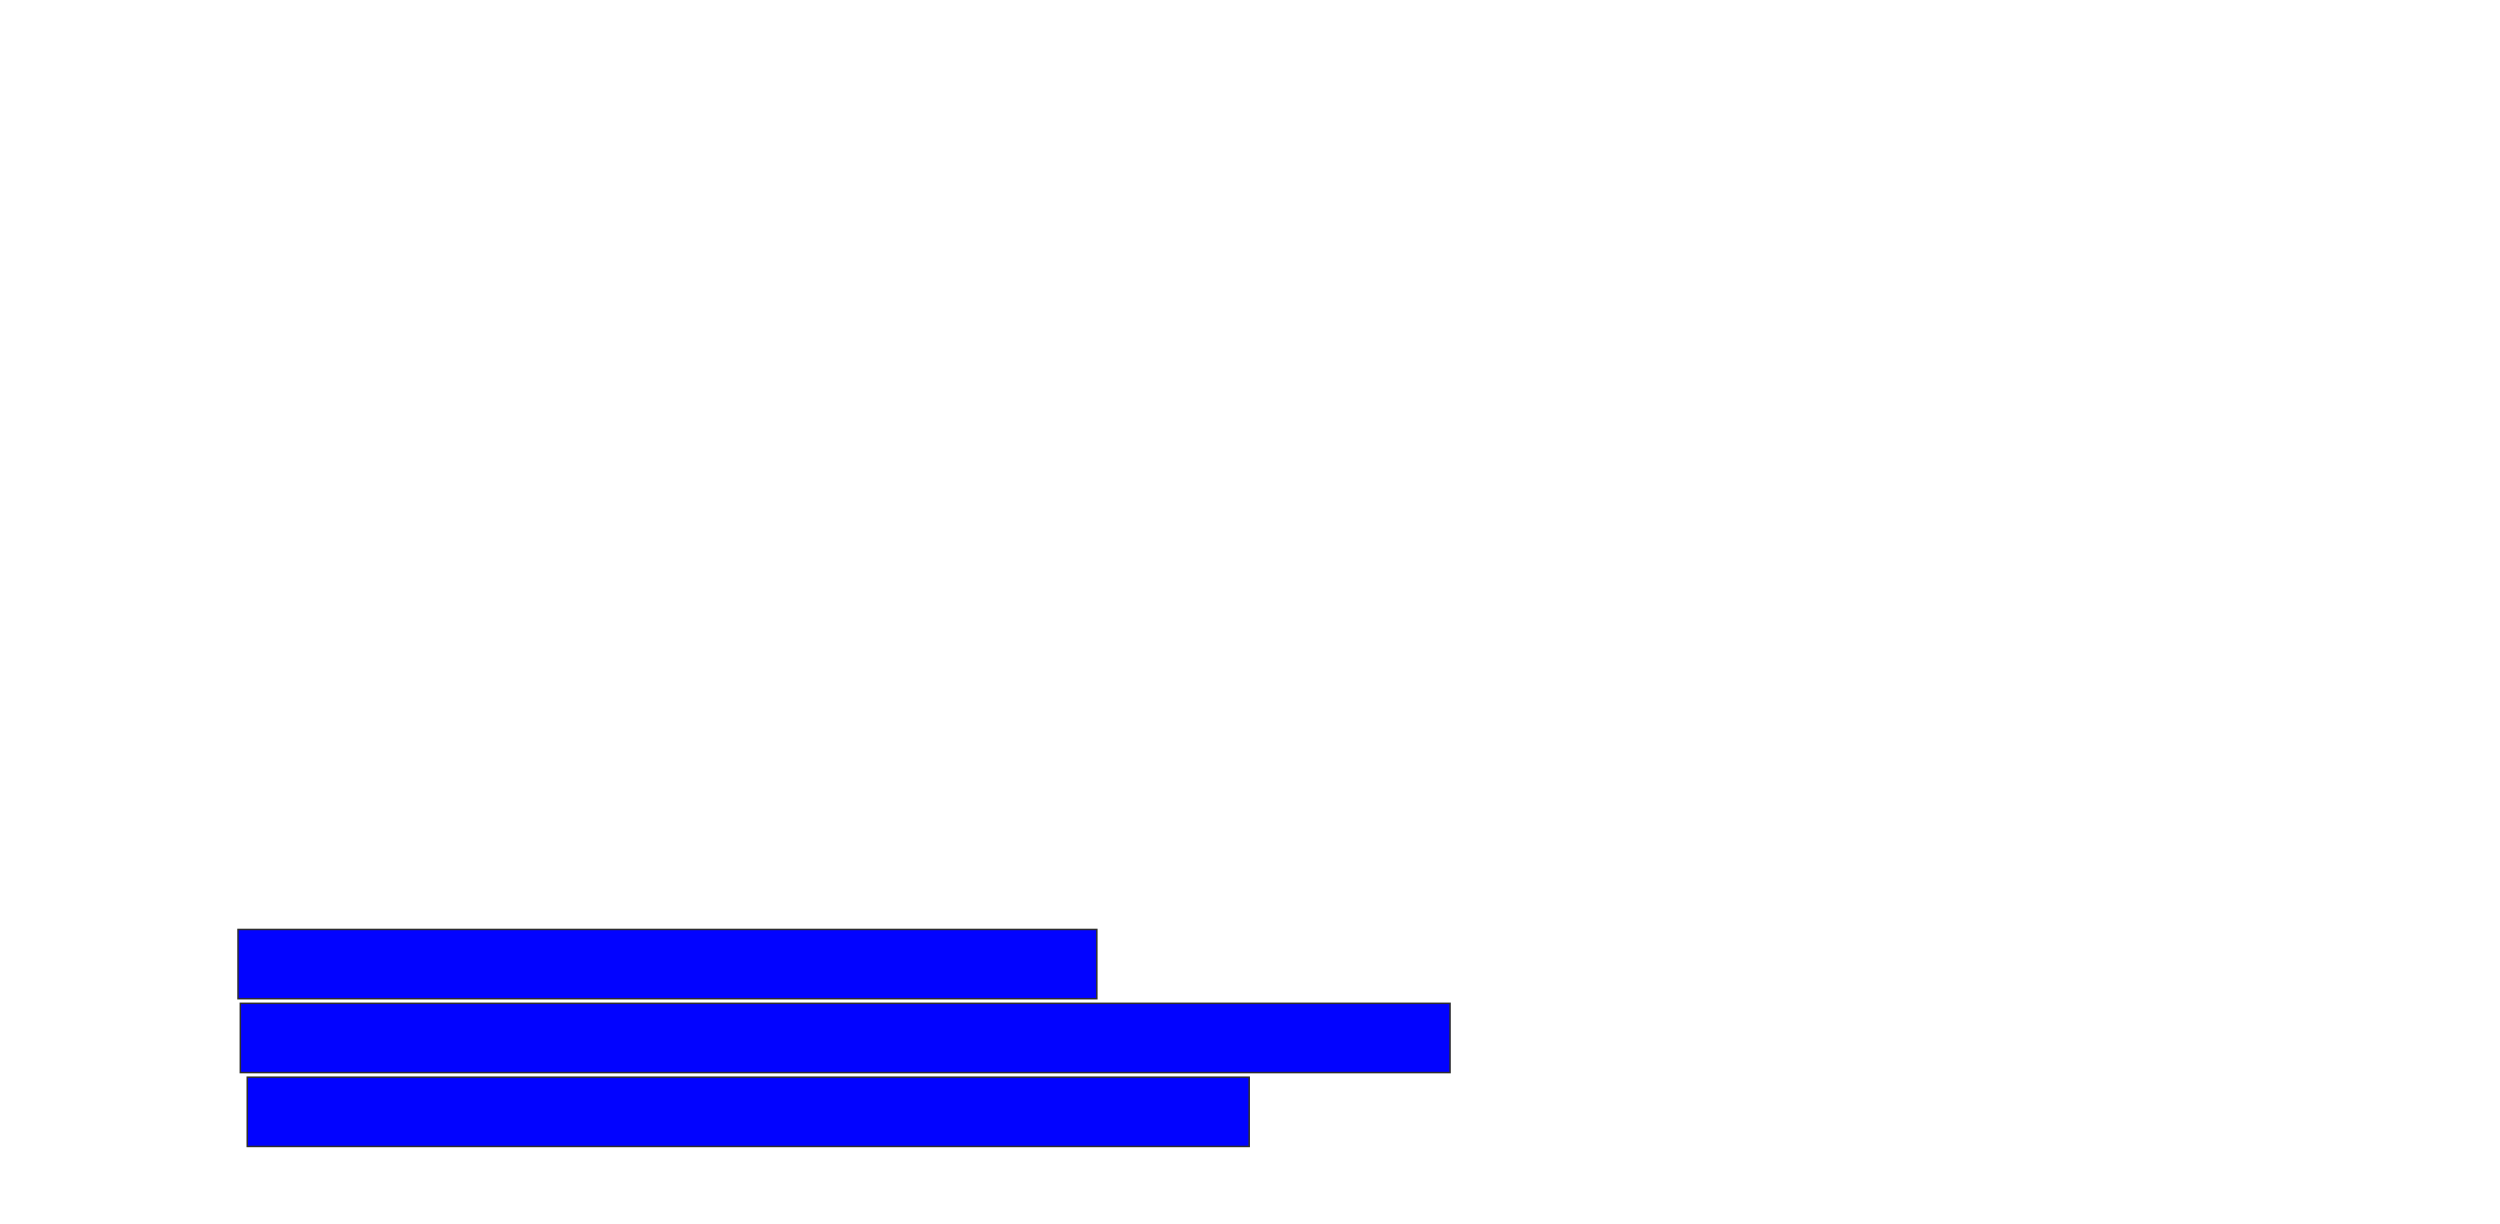 <svg xmlns="http://www.w3.org/2000/svg" width="1666" height="816">
 <!-- Created with Image Occlusion Enhanced -->
 <g>
  <title>Labels</title>
 </g>
 <g>
  <title>Masks</title>
  <rect id="ce5458fd8568450bb491ab73dbe1cbe8-ao-1" height="46.154" width="572.308" y="619.385" x="158.615" stroke="#2D2D2D" fill="#0203ff"/>
  <rect id="ce5458fd8568450bb491ab73dbe1cbe8-ao-2" height="46.154" width="806.154" y="668.615" x="160.154" stroke="#2D2D2D" fill="#0203ff"/>
  <rect id="ce5458fd8568450bb491ab73dbe1cbe8-ao-3" height="46.154" width="667.692" y="717.846" x="164.769" stroke="#2D2D2D" fill="#0203ff"/>
 </g>
</svg>
